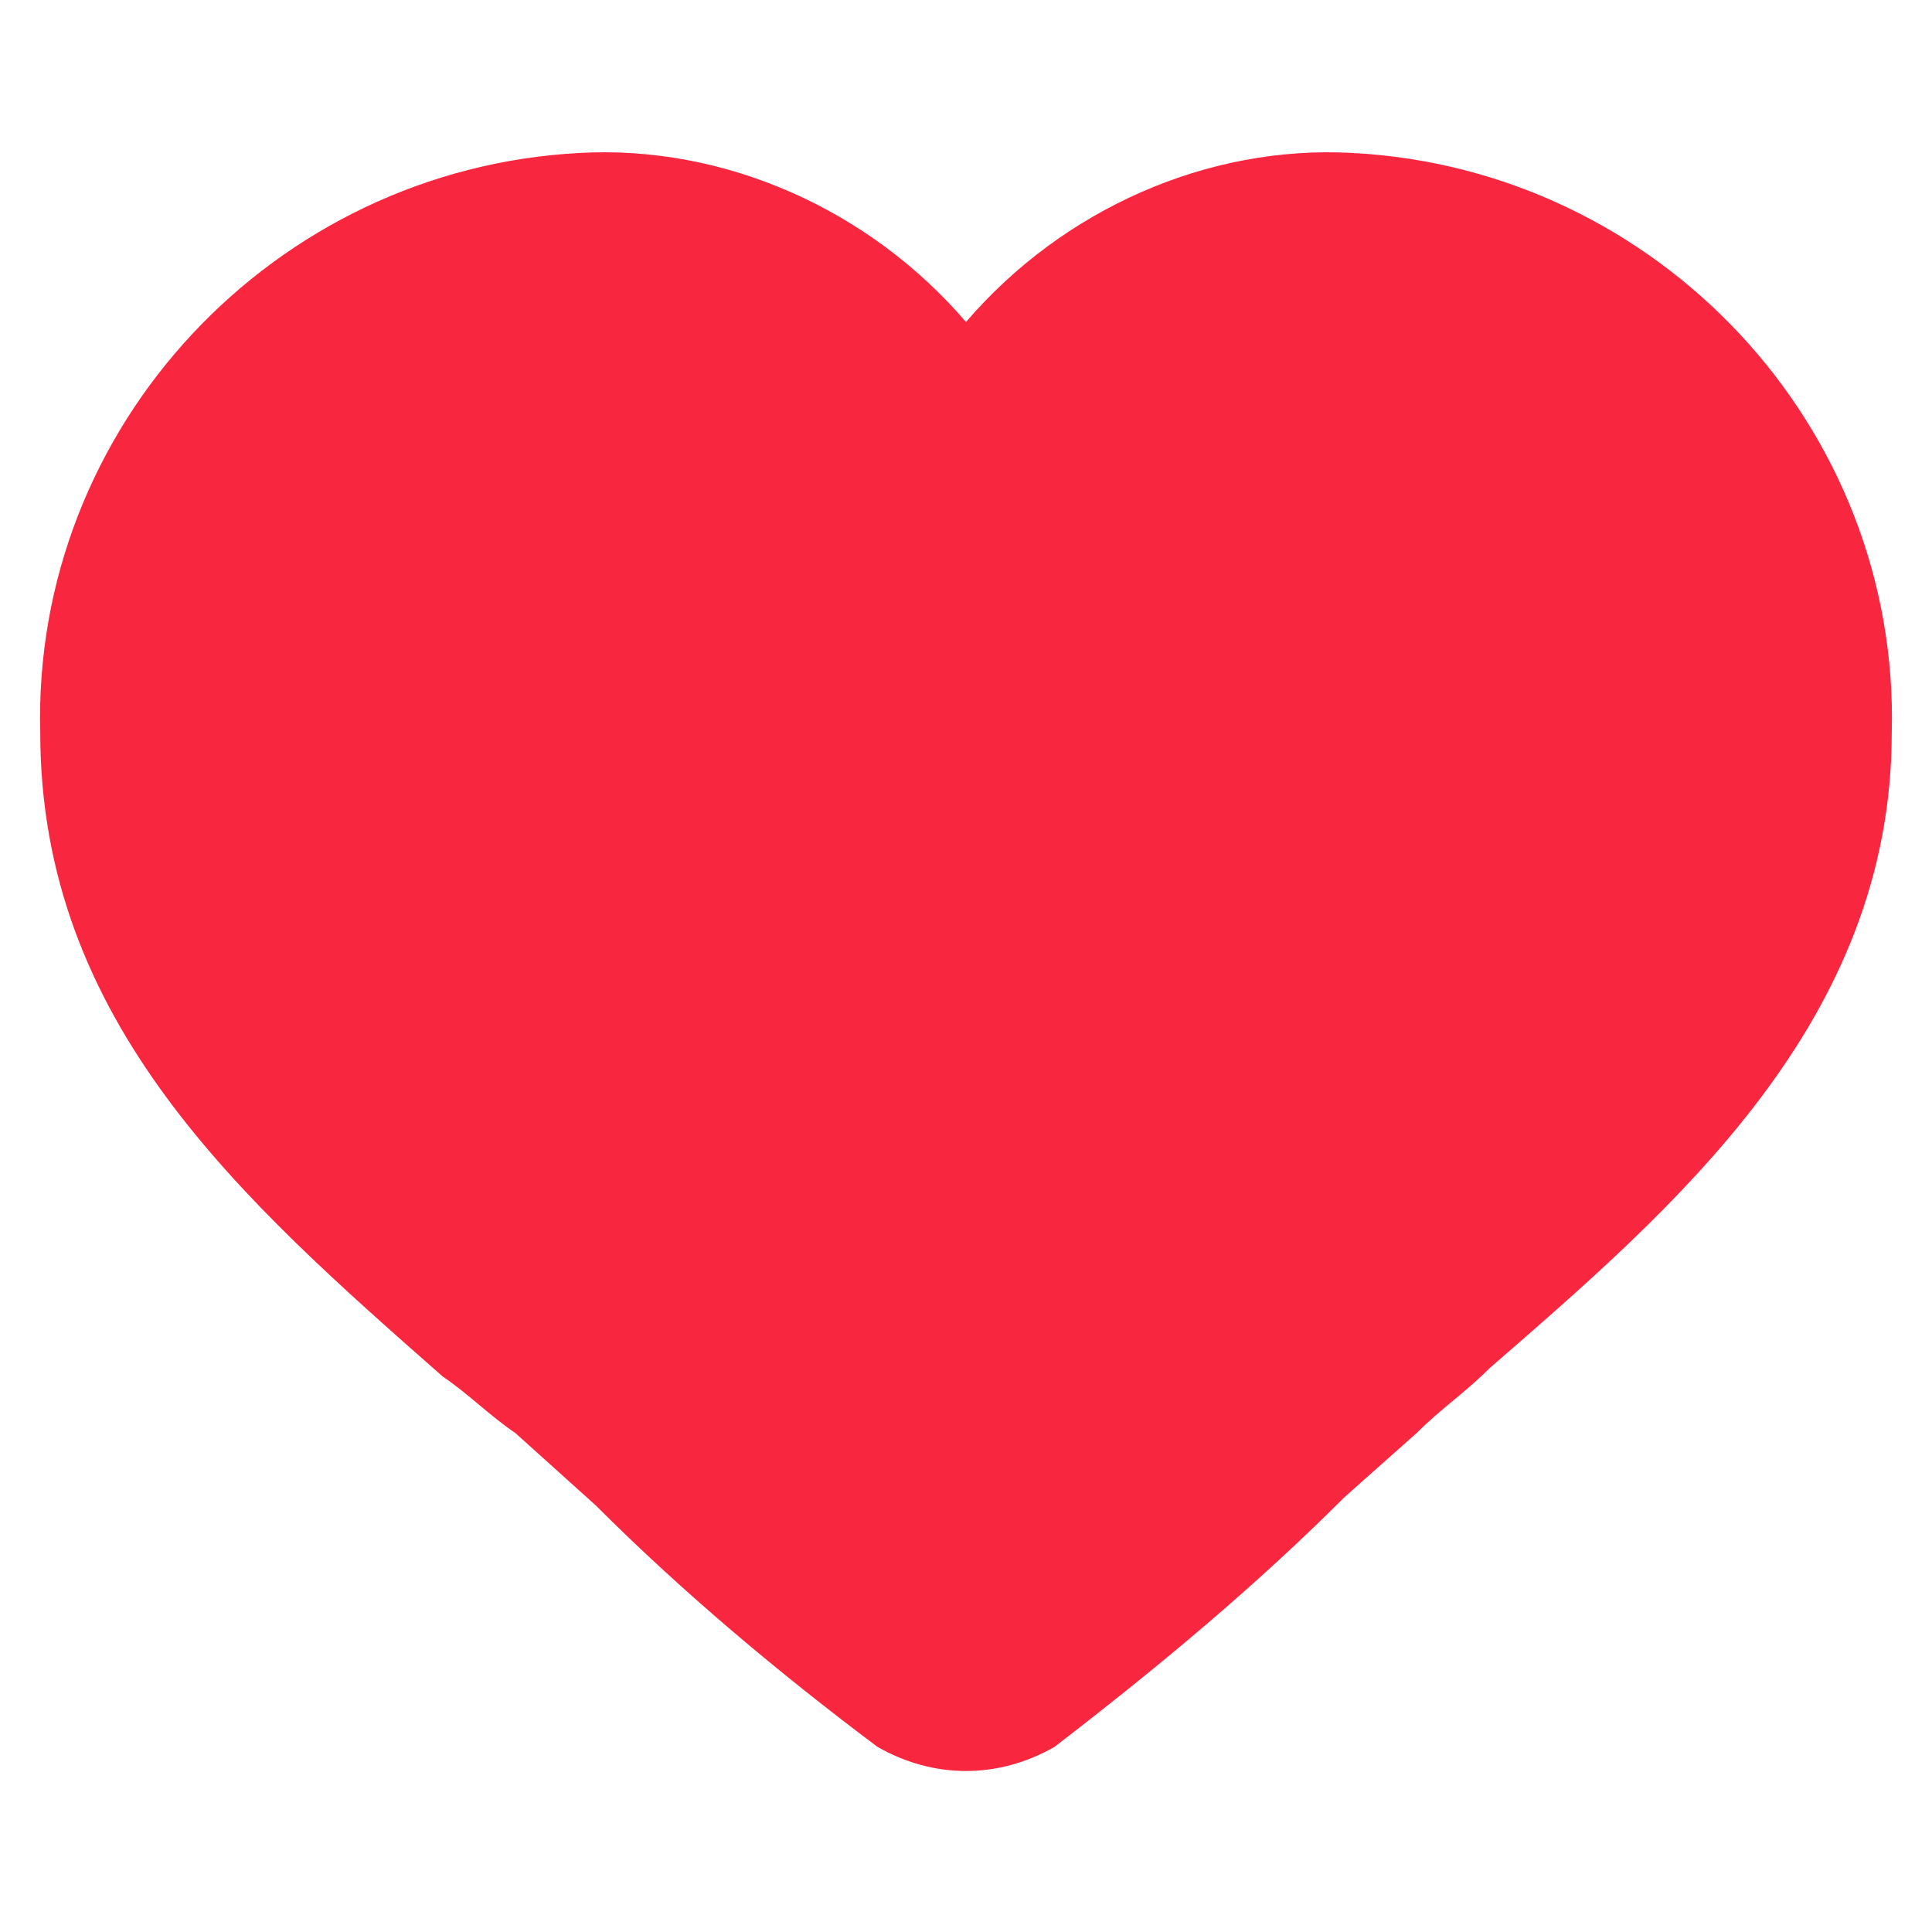 <?xml version="1.0" encoding="UTF-8" standalone="no"?>
<svg
	xmlns:dc="http://purl.org/dc/elements/1.1/"
	xmlns:cc="http://creativecommons.org/ns#"
	xmlns:rdf="http://www.w3.org/1999/02/22-rdf-syntax-ns#"
	xmlns:svg="http://www.w3.org/2000/svg"
	xmlns="http://www.w3.org/2000/svg"
	width="24"
	height="24"
	version="1.1">
<path class="st0" style="fill:#F9263F;" d="M16.8,1.9C15,1.8,13.2,2.6,12,4c-1.2-1.4-3-2.2-4.8-2.1C3.4,2.1,0.4,5.3,0.5,9.1c0,3.6,2.5,5.8,5,8
	c0.3,0.2,0.6,0.5,0.9,0.7l1,0.9c1.1,1.1,2.3,2.1,3.5,3c0.7,0.4,1.5,0.4,2.2,0c1.3-1,2.5-2,3.6-3.1l0.9-0.8c0.3-0.3,0.6-0.5,0.9-0.8
	c2.3-2,5-4.3,5-7.9C23.6,5.3,20.6,2.1,16.8,1.9z"/>
</svg>